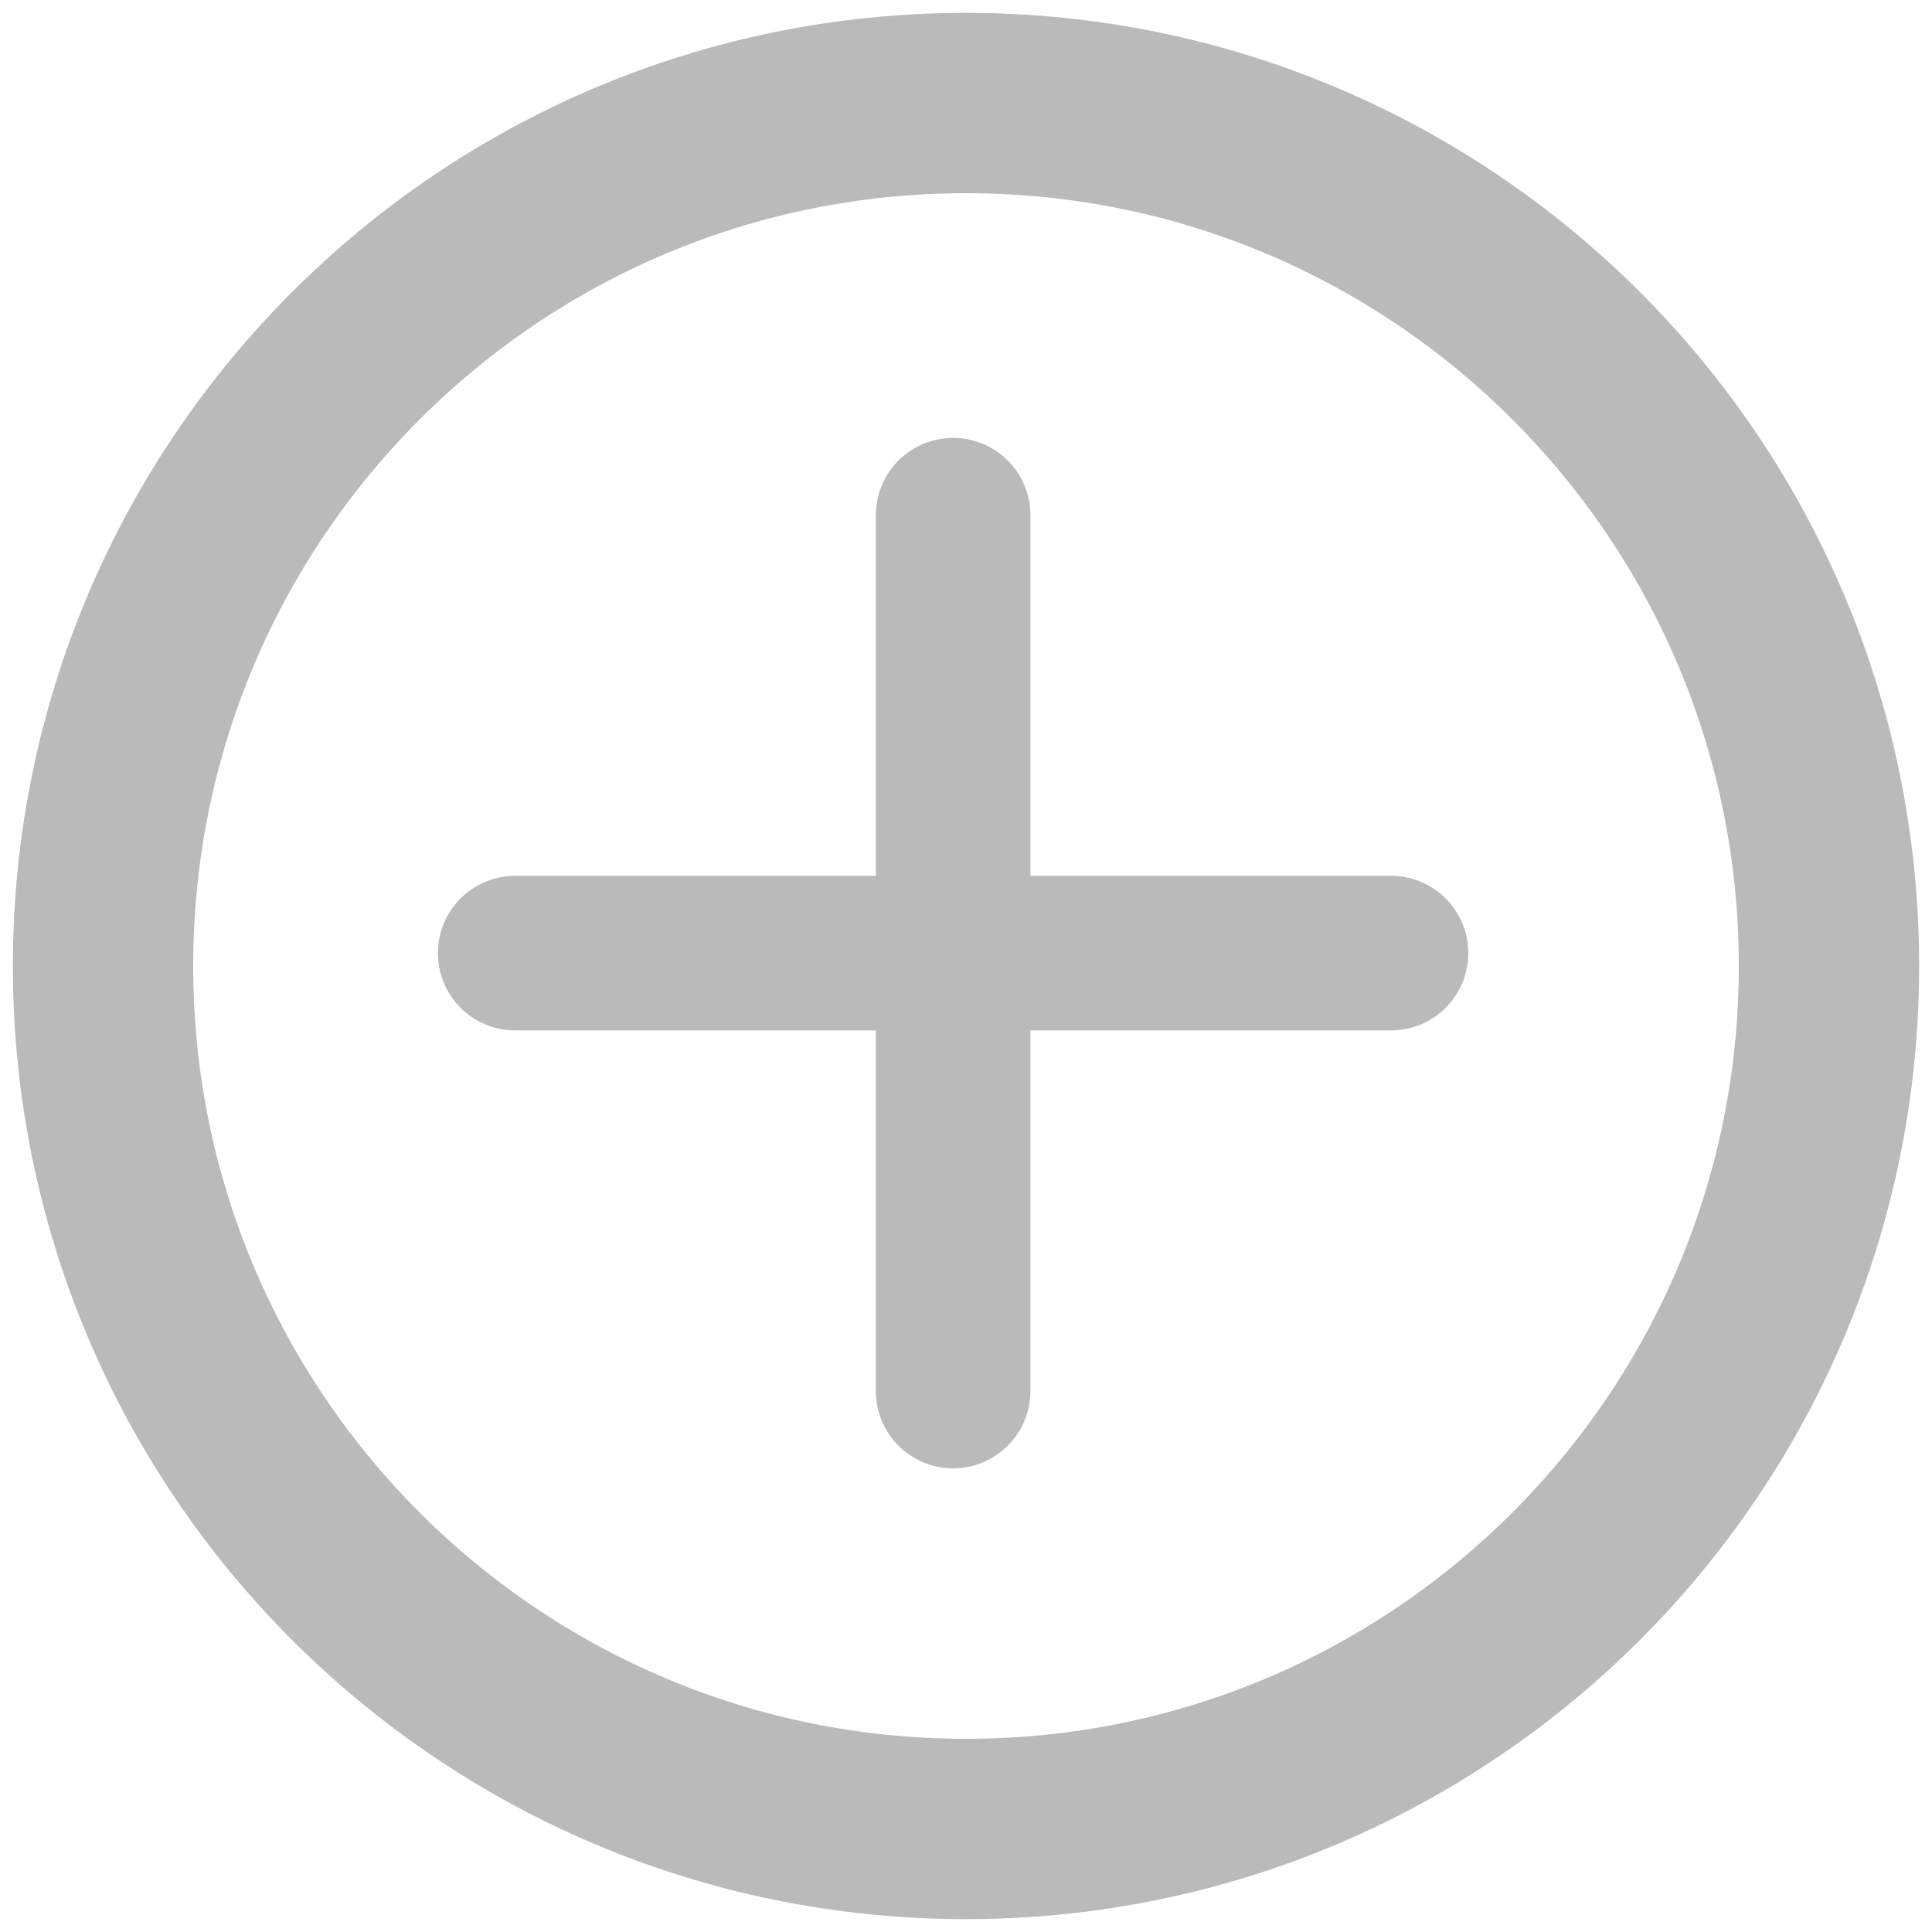 <svg width="75" height="75" viewBox="0 0 75 75" fill="none" xmlns="http://www.w3.org/2000/svg">
<path d="M37 20L37 54M54 37L20 37" stroke="#BABABA" stroke-width="6" stroke-linecap="round"/>
<path d="M4 37.5C4 18.998 18.998 4 37.5 4C56.002 4 71 18.998 71 37.5C71 56.002 56.002 71 37.5 71C18.998 71 4 56.002 4 37.5Z" stroke="#BABABA" stroke-width="7" stroke-linecap="round" stroke-linejoin="round"/>
</svg>
